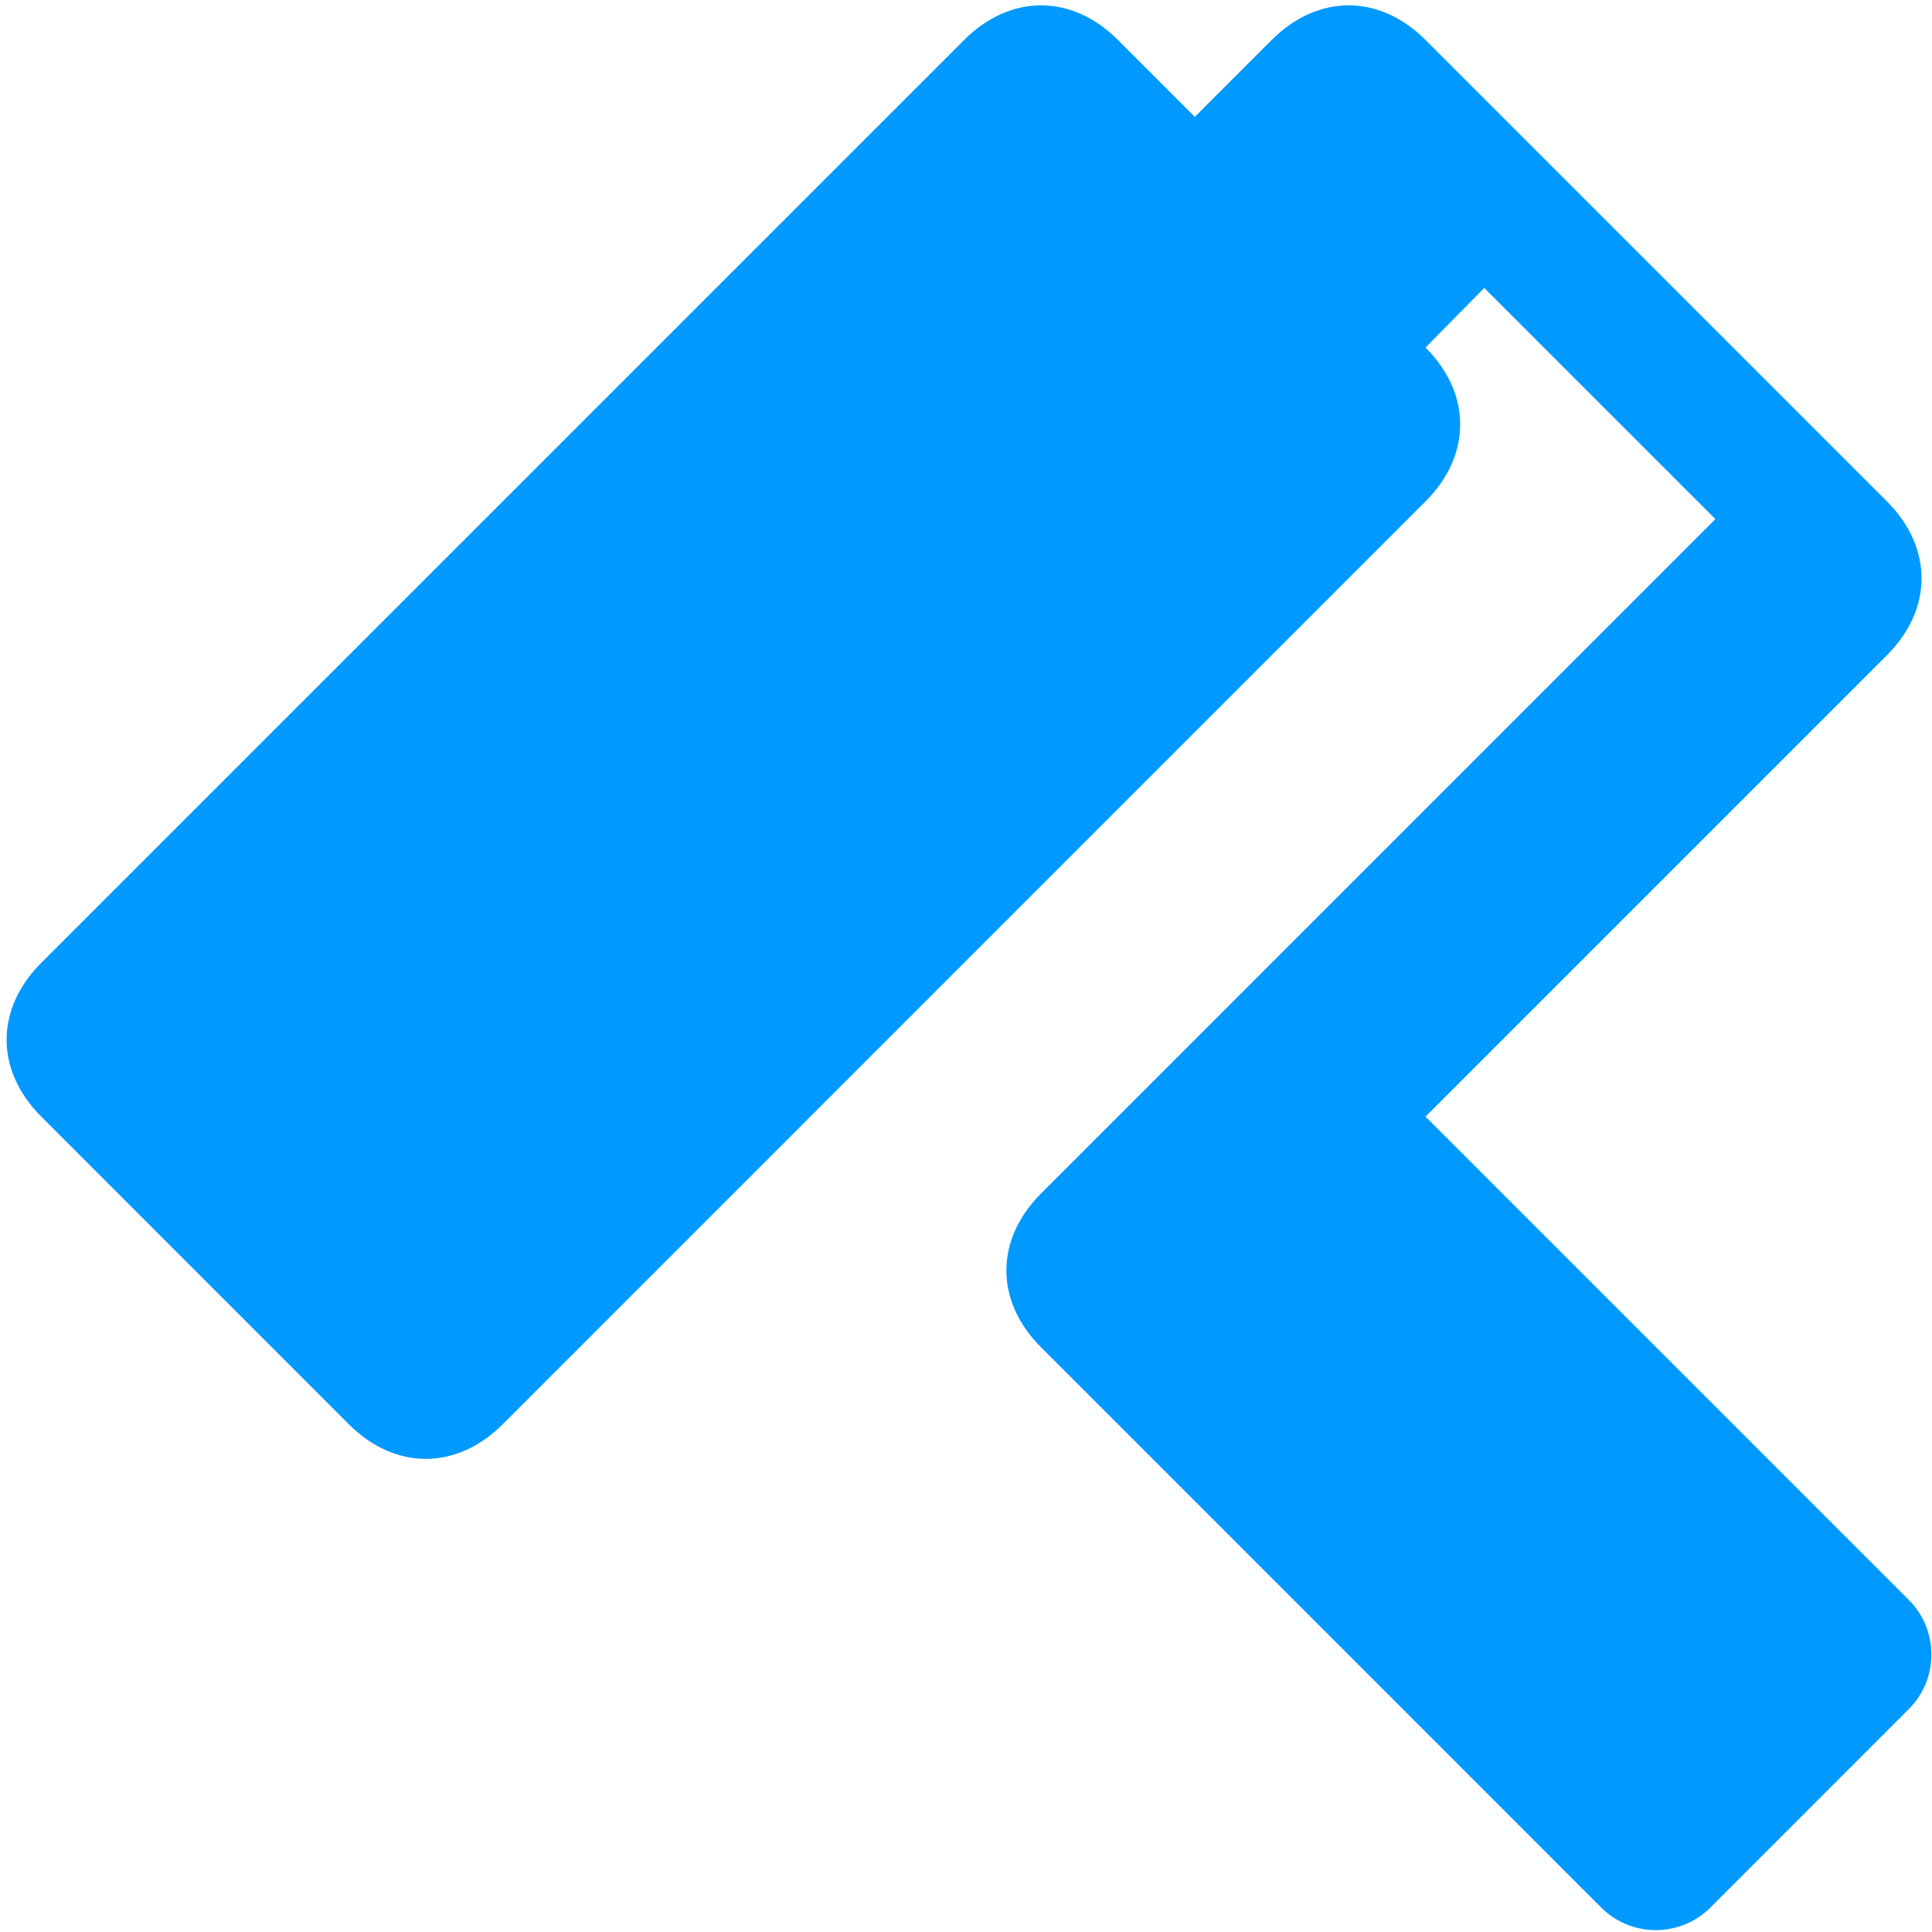 <svg width="25" height="25" viewBox="0 0 25 25" fill="none" xmlns="http://www.w3.org/2000/svg">
<path d="M0.534 12.459L12.476 0.517C13.073 -0.08 13.869 -0.08 14.466 0.517L15.461 1.512L16.456 0.517C17.053 -0.08 17.849 -0.08 18.446 0.517L24.417 6.488C25.014 7.085 25.014 7.881 24.417 8.478L18.446 14.449L24.699 20.702C25.09 21.093 25.09 21.726 24.699 22.116L22.133 24.683C21.742 25.073 21.109 25.073 20.719 24.683L13.471 17.434C12.873 16.837 12.873 16.041 13.471 15.444L22.197 6.717L19.206 3.726L18.446 4.497C19.044 5.094 19.044 5.891 18.446 6.488L6.505 18.43C5.907 19.027 5.111 19.027 4.514 18.43L0.534 14.449C-0.064 13.852 -0.064 13.056 0.534 12.459Z" fill="#0099FF"/>
</svg>
